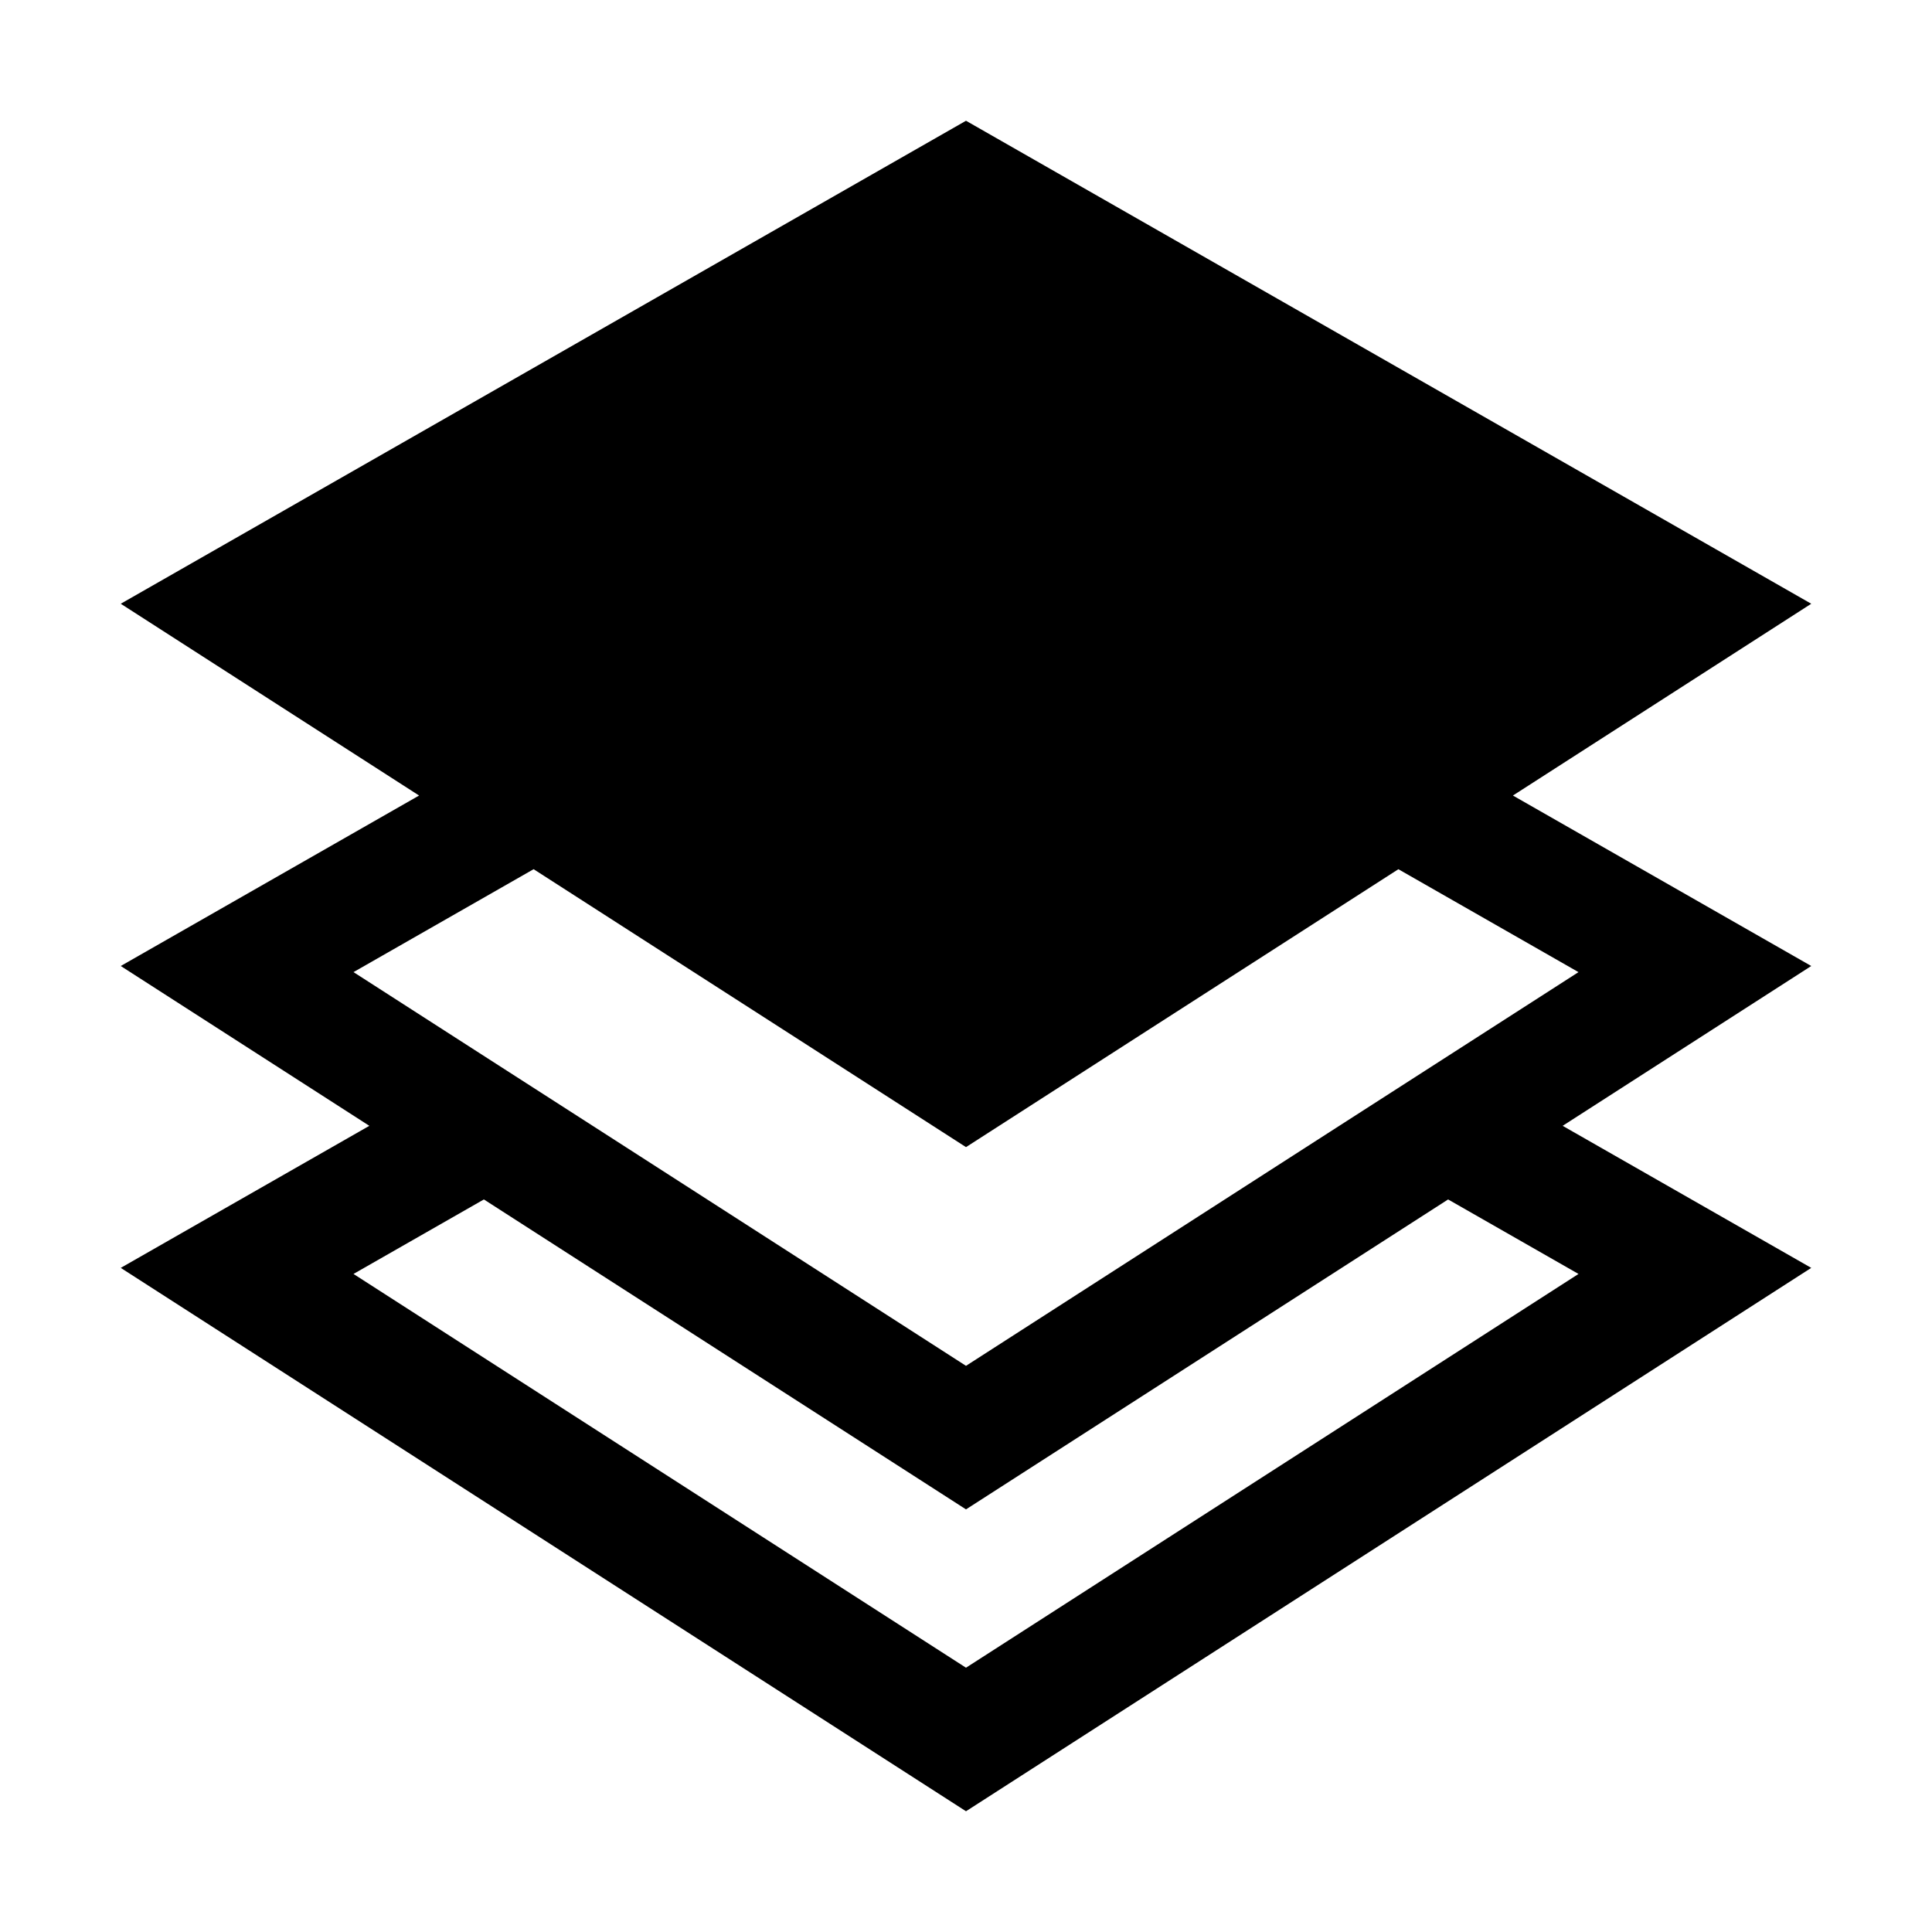 <?xml version="1.0" standalone="no"?><!DOCTYPE svg PUBLIC "-//W3C//DTD SVG 1.1//EN" "http://www.w3.org/Graphics/SVG/1.1/DTD/svg11.dtd"><svg t="1540256229362" class="icon" style="" viewBox="0 0 1024 1024" version="1.1" xmlns="http://www.w3.org/2000/svg" p-id="4468" xmlns:xlink="http://www.w3.org/1999/xlink" width="48" height="48"><defs><style type="text/css"></style></defs><path d="M801.88 421.65L960 320 512 64 64 320l158.12 101.65L64 512l131.76 84.71L64 672l448 288 448-288-131.76-75.29L960 512z m34.76 253.57L512 883.92l-324.64-208.7 69.11-39.49L512 800l255.53-164.27zM765.58 560.9l-60.7 39L512 723.92l-192.87-124-60.7-39-71.06-45.68 95.46-54.55 71.06 45.68 60.7 39L512 608l97.41-62.62 60.7-39 71.06-45.68 95.46 54.55z" p-id="4469"></path></svg>